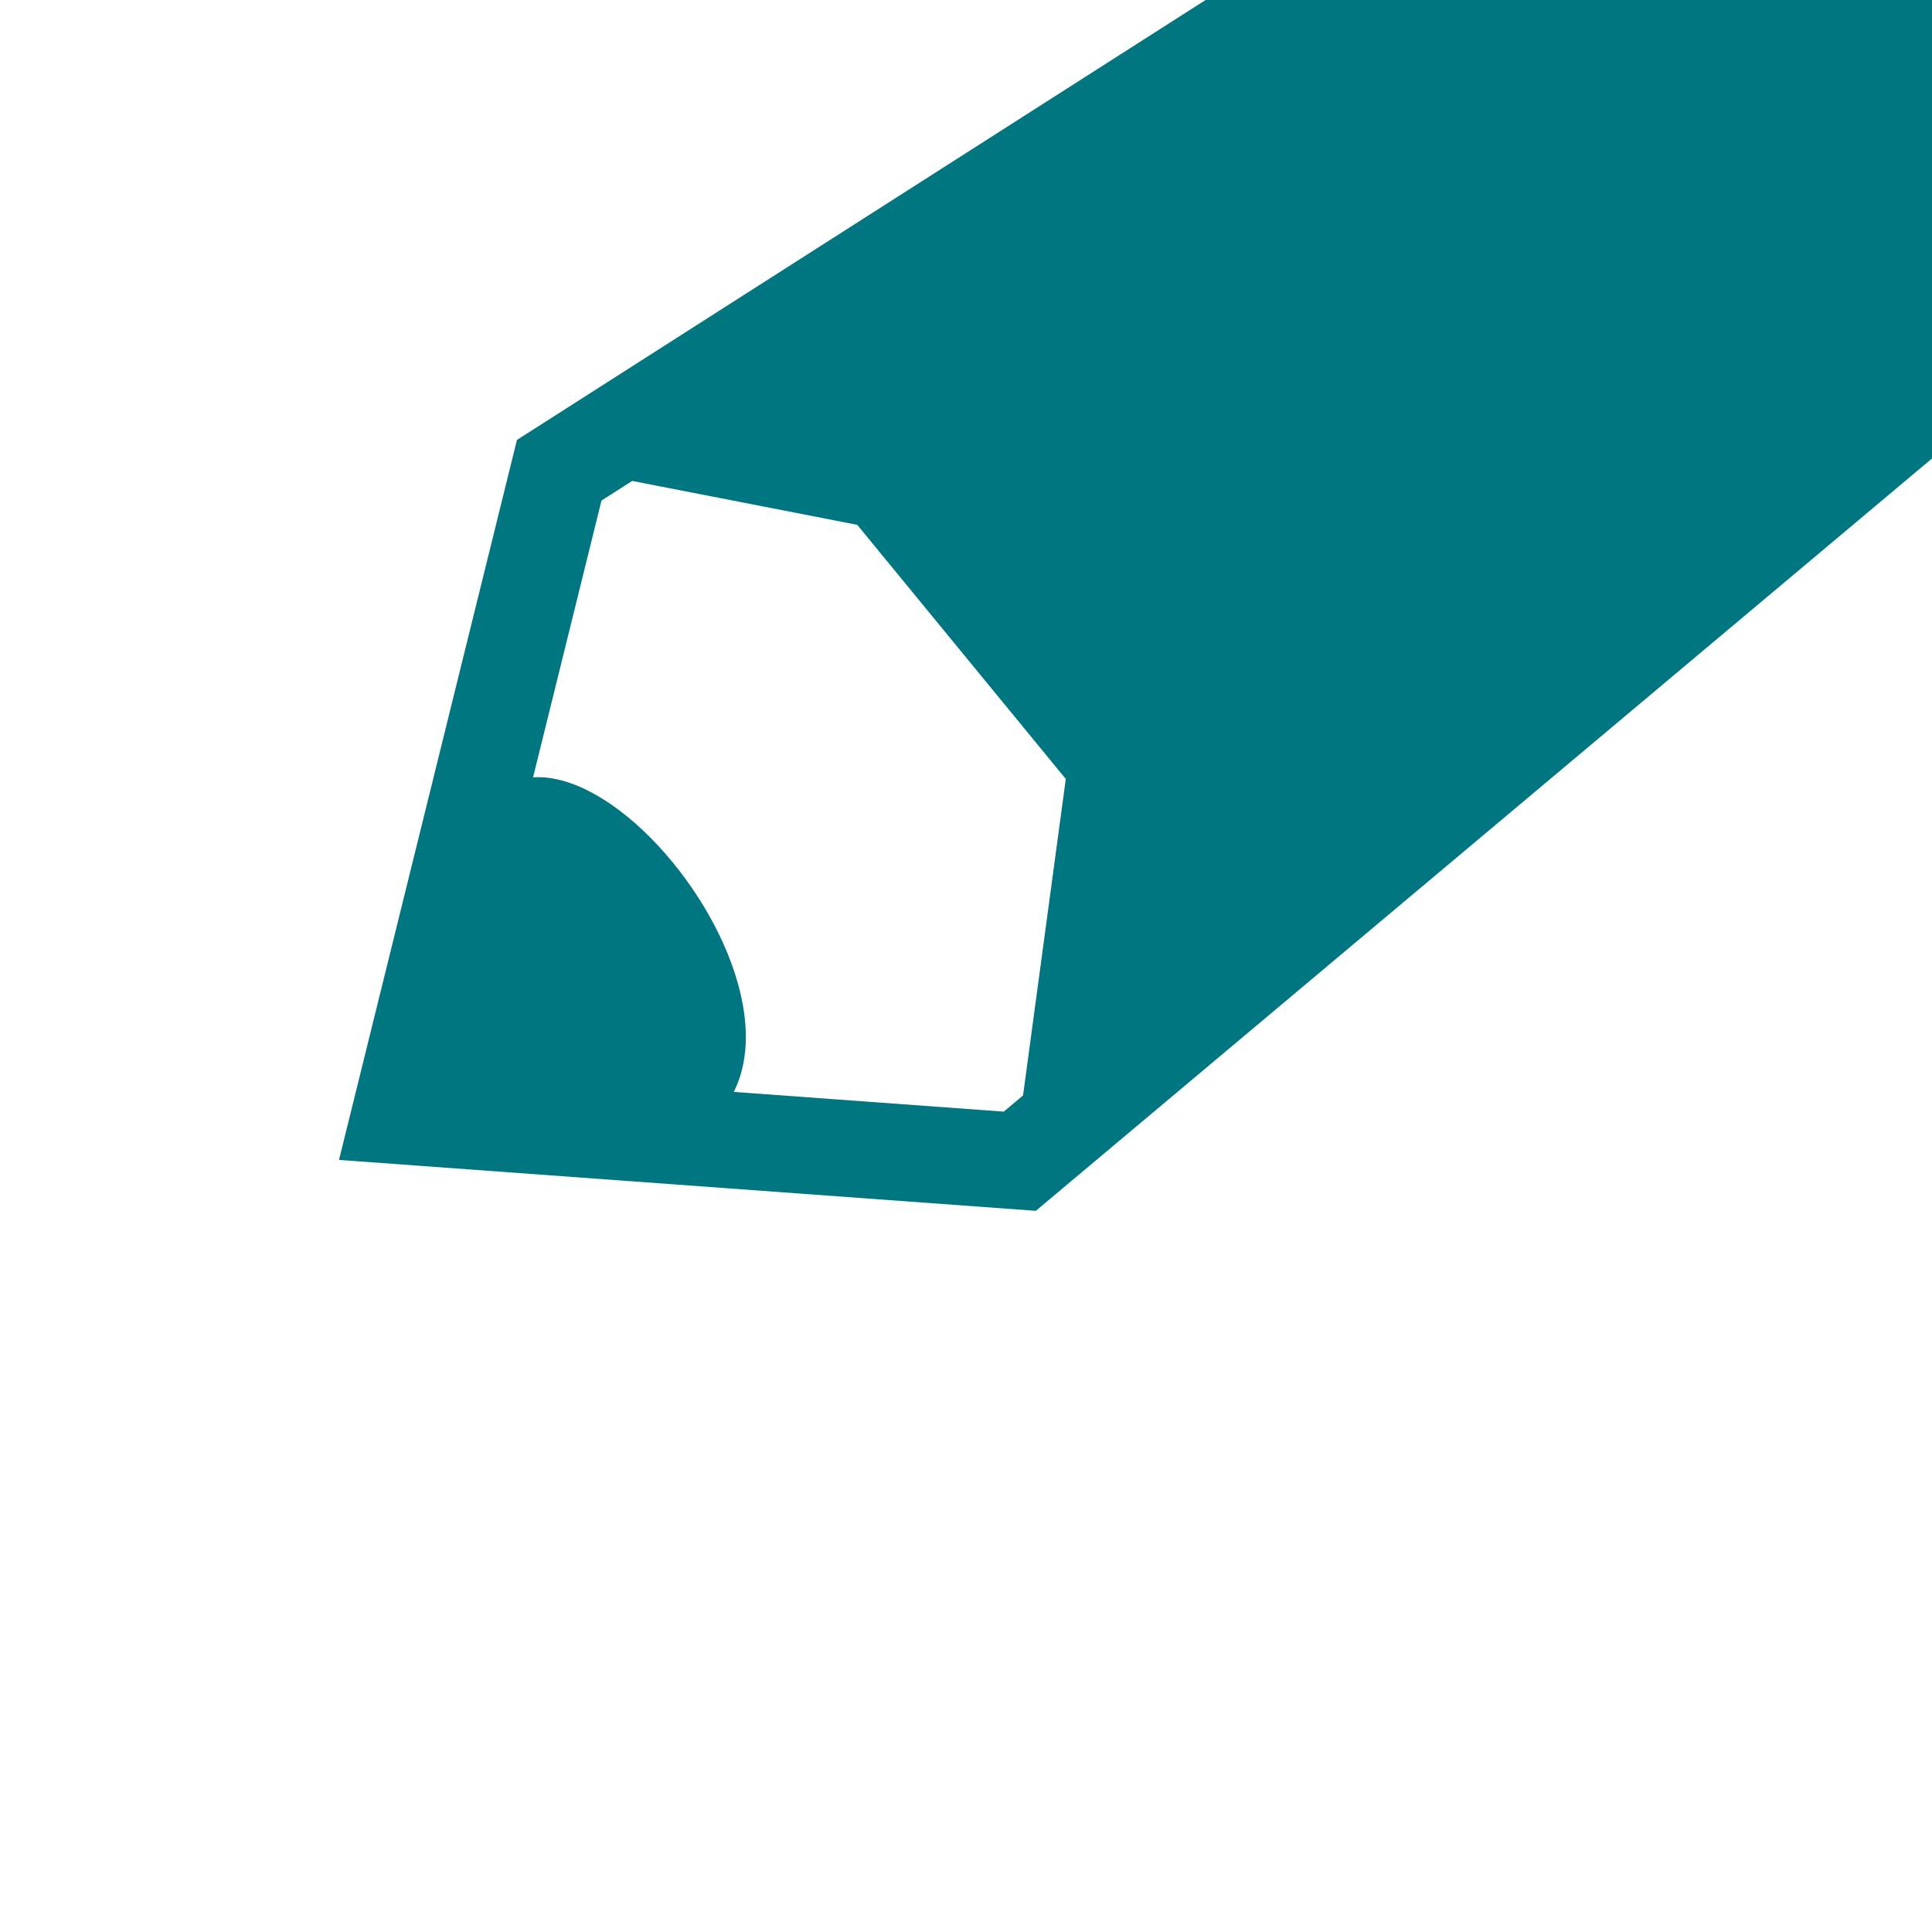 <?xml version="1.0" encoding="utf-8"?>
<!-- Generator: Adobe Illustrator 17.0.2, SVG Export Plug-In . SVG Version: 6.00 Build 0)  -->
<!DOCTYPE svg PUBLIC "-//W3C//DTD SVG 1.1//EN" "http://www.w3.org/Graphics/SVG/1.1/DTD/svg11.dtd">
<svg version="1.1" id="Layer_1" xmlns="http://www.w3.org/2000/svg" xmlns:xlink="http://www.w3.org/1999/xlink" x="0px" y="0px"
	 width="20px" height="20px" viewBox="0.625 0.5 20 20" enable-background="new 0.625 0.5 20 20" xml:space="preserve">
<polygon fill="none" stroke="#007681" stroke-miterlimit="10" points="11.182,12.521 4.762,12.052 6.414,5.368 17.174,-1.506 
	19.79,-0.977 21.583,1.272 21.625,3.754 "/>
<polygon fill="#007681" points="17.126,-1.403 19.738,-1.023 21.53,1.225 21.573,3.708 11.13,12.474 11.658,8.564 9.499,5.933 
	6.361,5.321 "/>
<path fill="#007681" d="M4.71,12.005c0,0,0.458-2.08,0.675-2.697c0.778-2.563,4.521,2.074,2.226,3.035L4.71,12.005z"/>
</svg>

